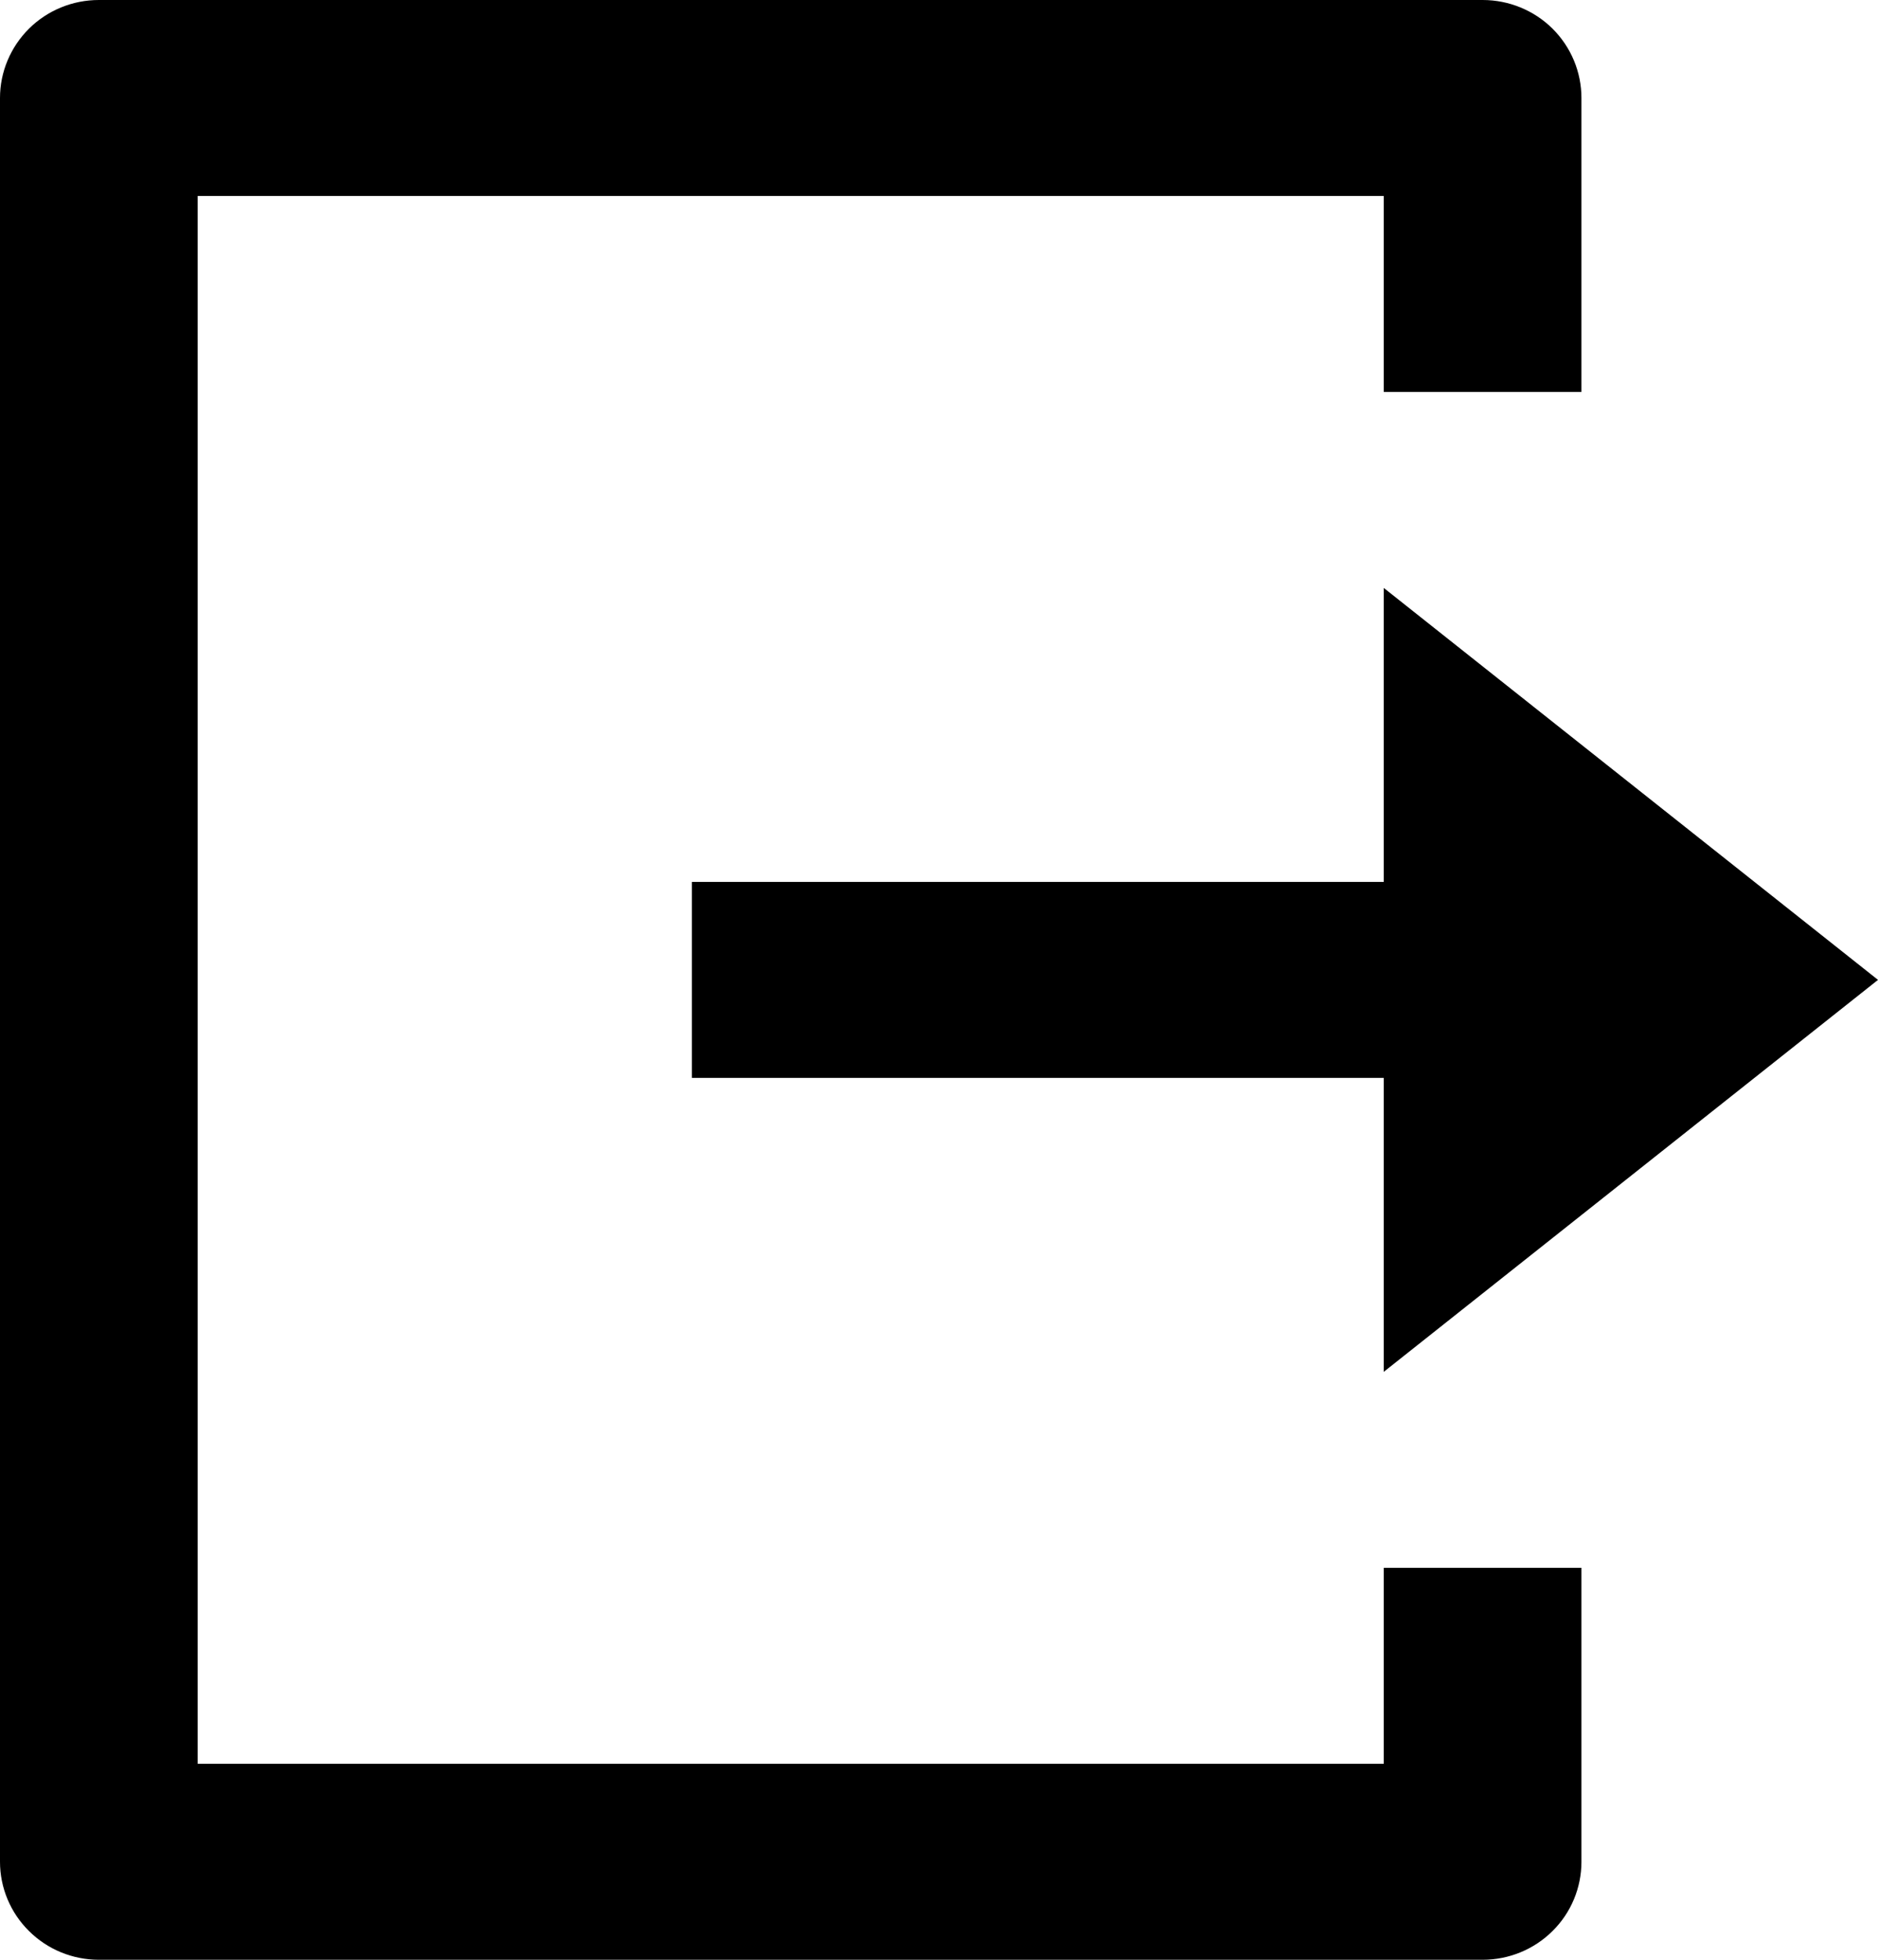 <svg width="23" height="24" viewBox="0 0 23 24" fill="none" xmlns="http://www.w3.org/2000/svg">
<path d="M1.211 24C0.889 24 0.582 23.874 0.355 23.648C0.128 23.424 0 23.118 0 22.8V1.2C0 0.882 0.128 0.577 0.355 0.351C0.582 0.126 0.889 0 1.211 0H9.684H18.158C18.479 0 18.787 0.126 19.014 0.351C19.241 0.577 19.368 0.882 19.368 1.2V4.8H16.947V2.4H2.421V21.6H16.947V19.2H19.368V22.8C19.368 23.118 19.241 23.424 19.014 23.648C18.787 23.874 18.479 24 18.158 24H1.211ZM16.947 16.8V13.2H8.474V10.8H16.947V7.2L23 12L16.947 16.8Z" fill="currentColor"/>
</svg>
